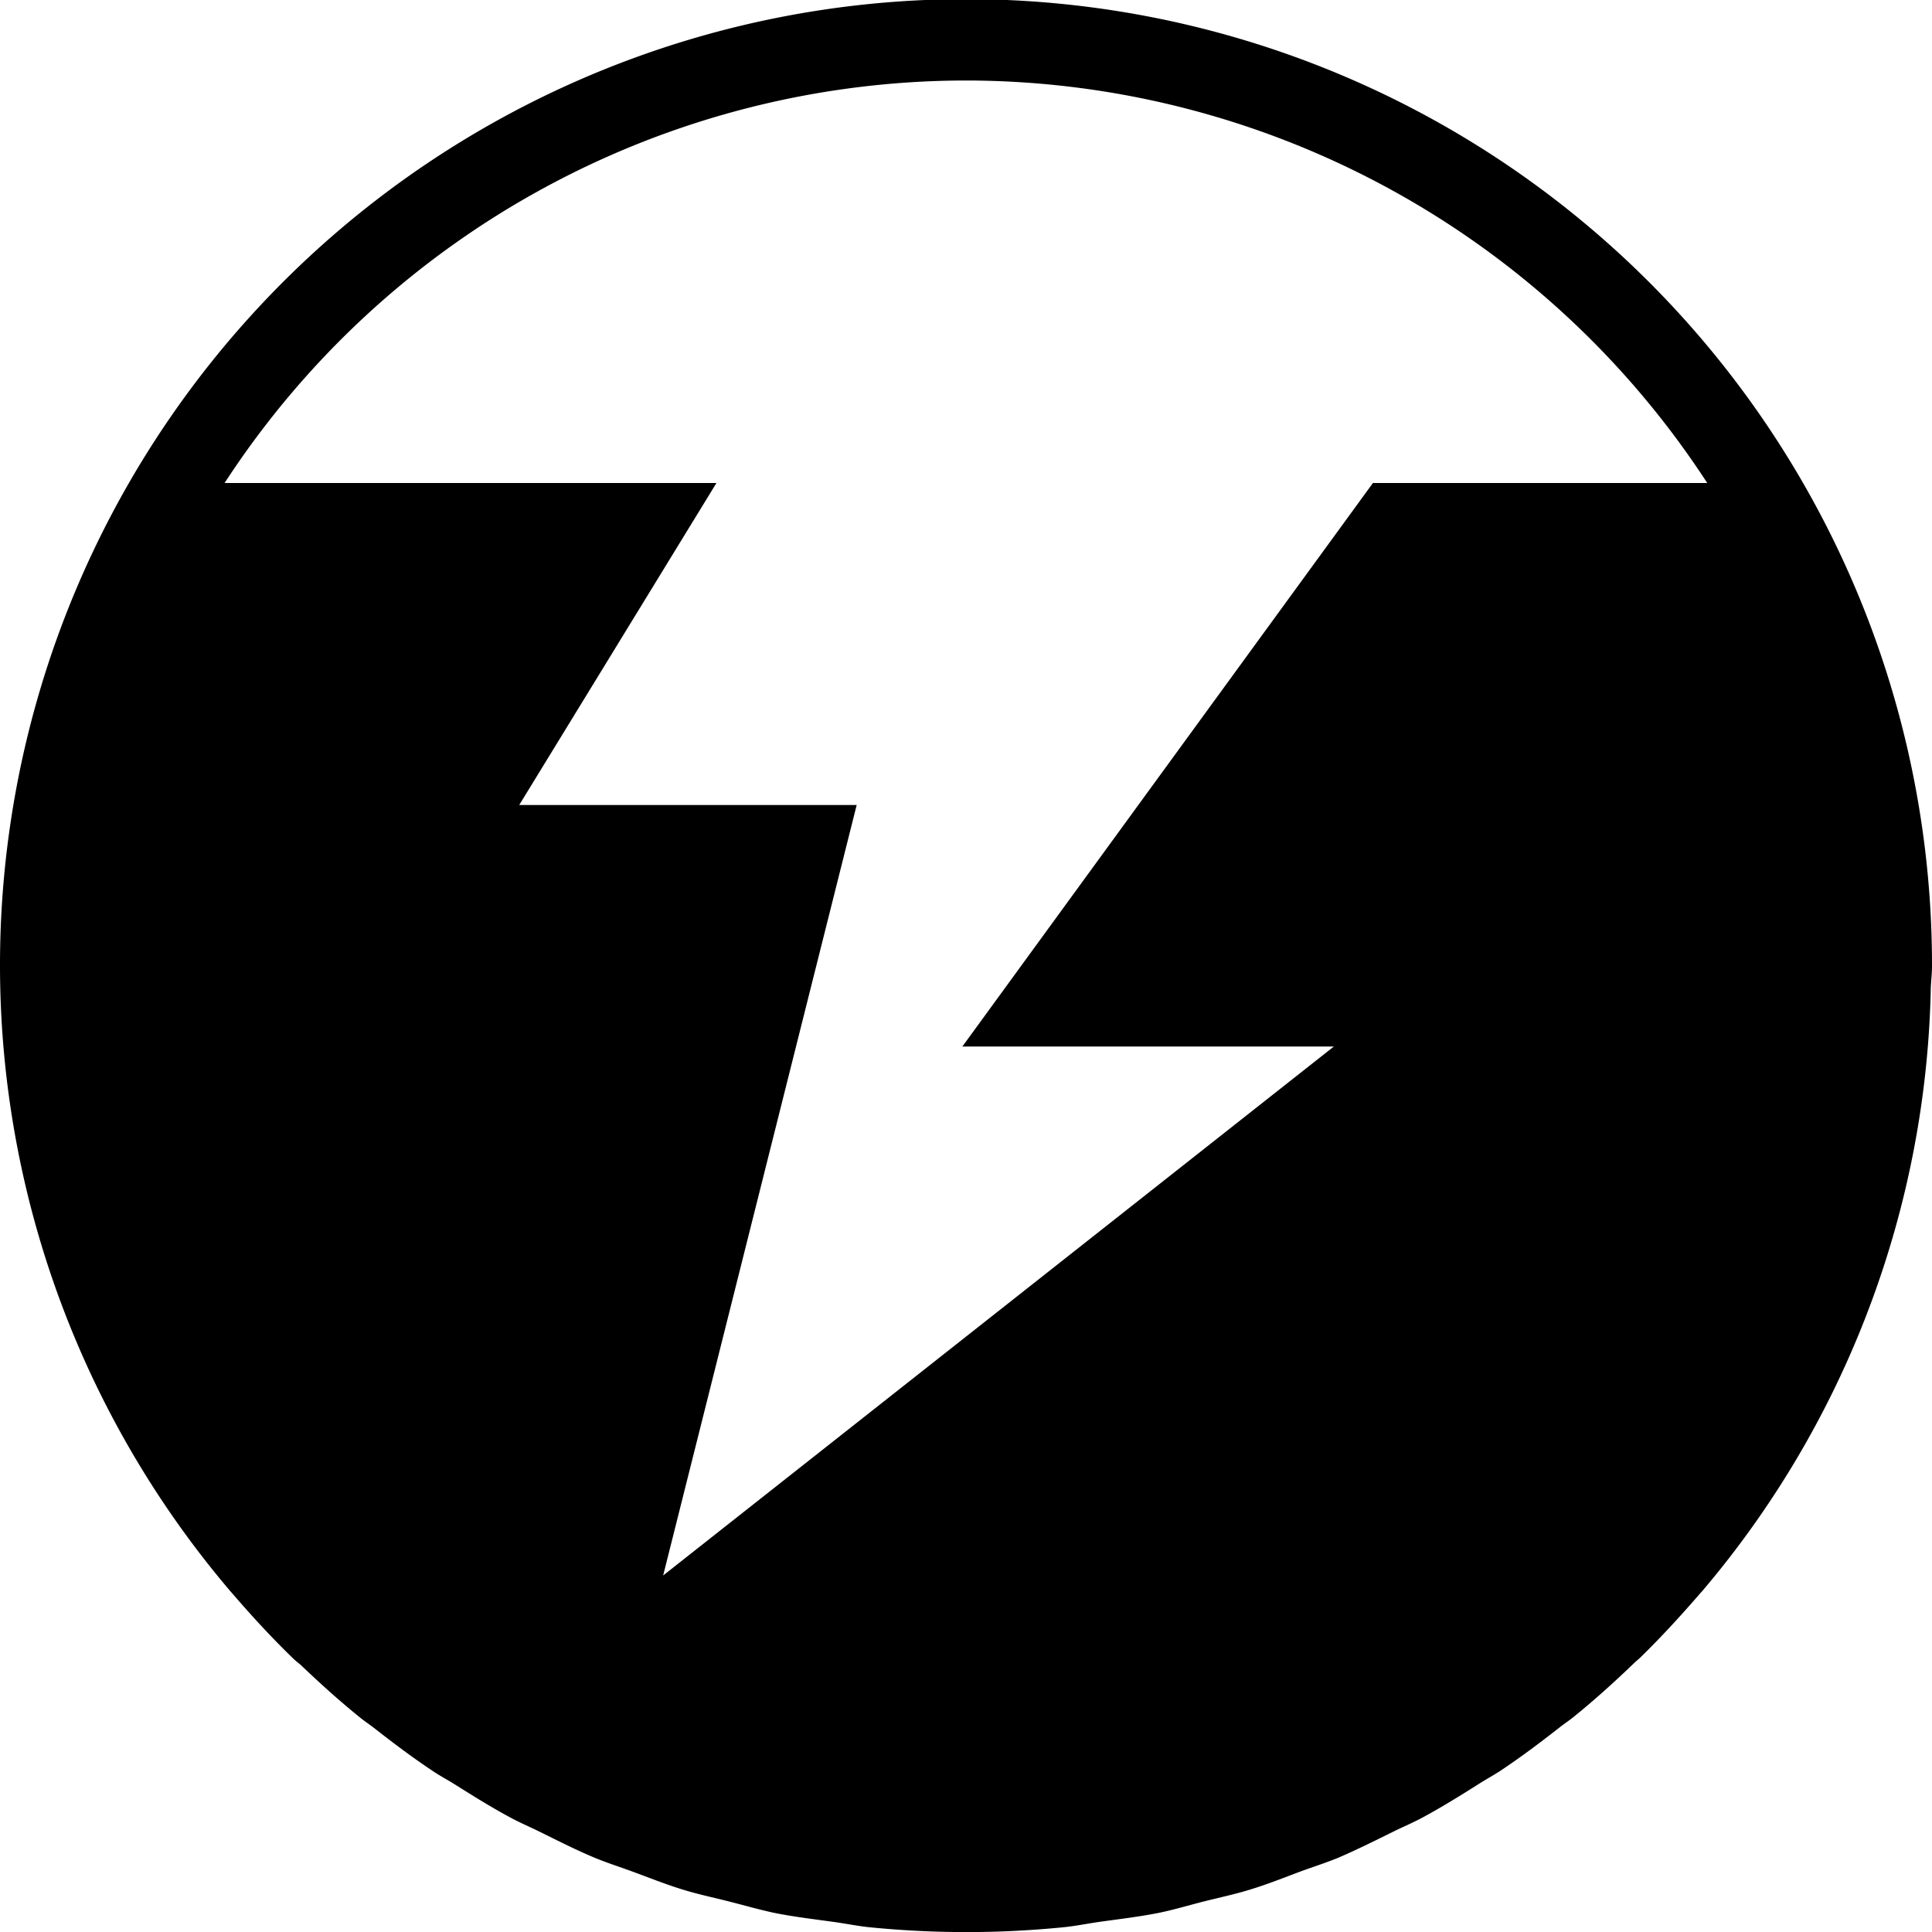 <svg xmlns="http://www.w3.org/2000/svg" width="24" height="24" viewBox="0 0 24 24">
  <path id="Path_3597" data-name="Path 3597" d="M76.984,30.323h0c0-.108.016-.213.016-.322a12,12,0,1,0-21.134,7.771c.012.014.025.027.037.042.232.269.473.53.728.778.03.03.064.057.1.086.24.229.485.451.743.659.056.045.116.085.173.129.239.187.482.37.735.538.085.057.176.105.262.159.234.147.467.293.711.423.118.063.242.115.362.175.221.109.441.221.671.317.152.063.31.113.465.17.207.076.411.158.622.223.189.059.385.1.578.149s.369.1.558.141c.24.049.487.078.732.112.15.02.3.051.447.067.4.04.8.061,1.215.061s.816-.021,1.216-.061c.153-.016.3-.047.452-.068.244-.034.489-.063.728-.111.19-.039.373-.095.56-.142s.389-.09.578-.149c.212-.065.416-.147.622-.224.156-.057.315-.107.467-.17.232-.1.454-.211.679-.322.117-.058.239-.109.355-.171.248-.133.485-.281.722-.431.083-.052.17-.1.252-.153.259-.172.505-.358.749-.549.053-.041.109-.078.161-.12.262-.212.512-.438.755-.672.028-.026.058-.05.085-.077.258-.252.5-.517.738-.792.009-.01.019-.02.028-.031A11.939,11.939,0,0,0,76.984,30.323ZM65,19a11,11,0,0,1,9.208,5H70.055l-5.1,7H69.57l-8.332,6.571L63.642,28H59.45L61.9,24h-6.11A11,11,0,0,1,65,19Z" transform="translate(-53 -18)"/>
</svg>
